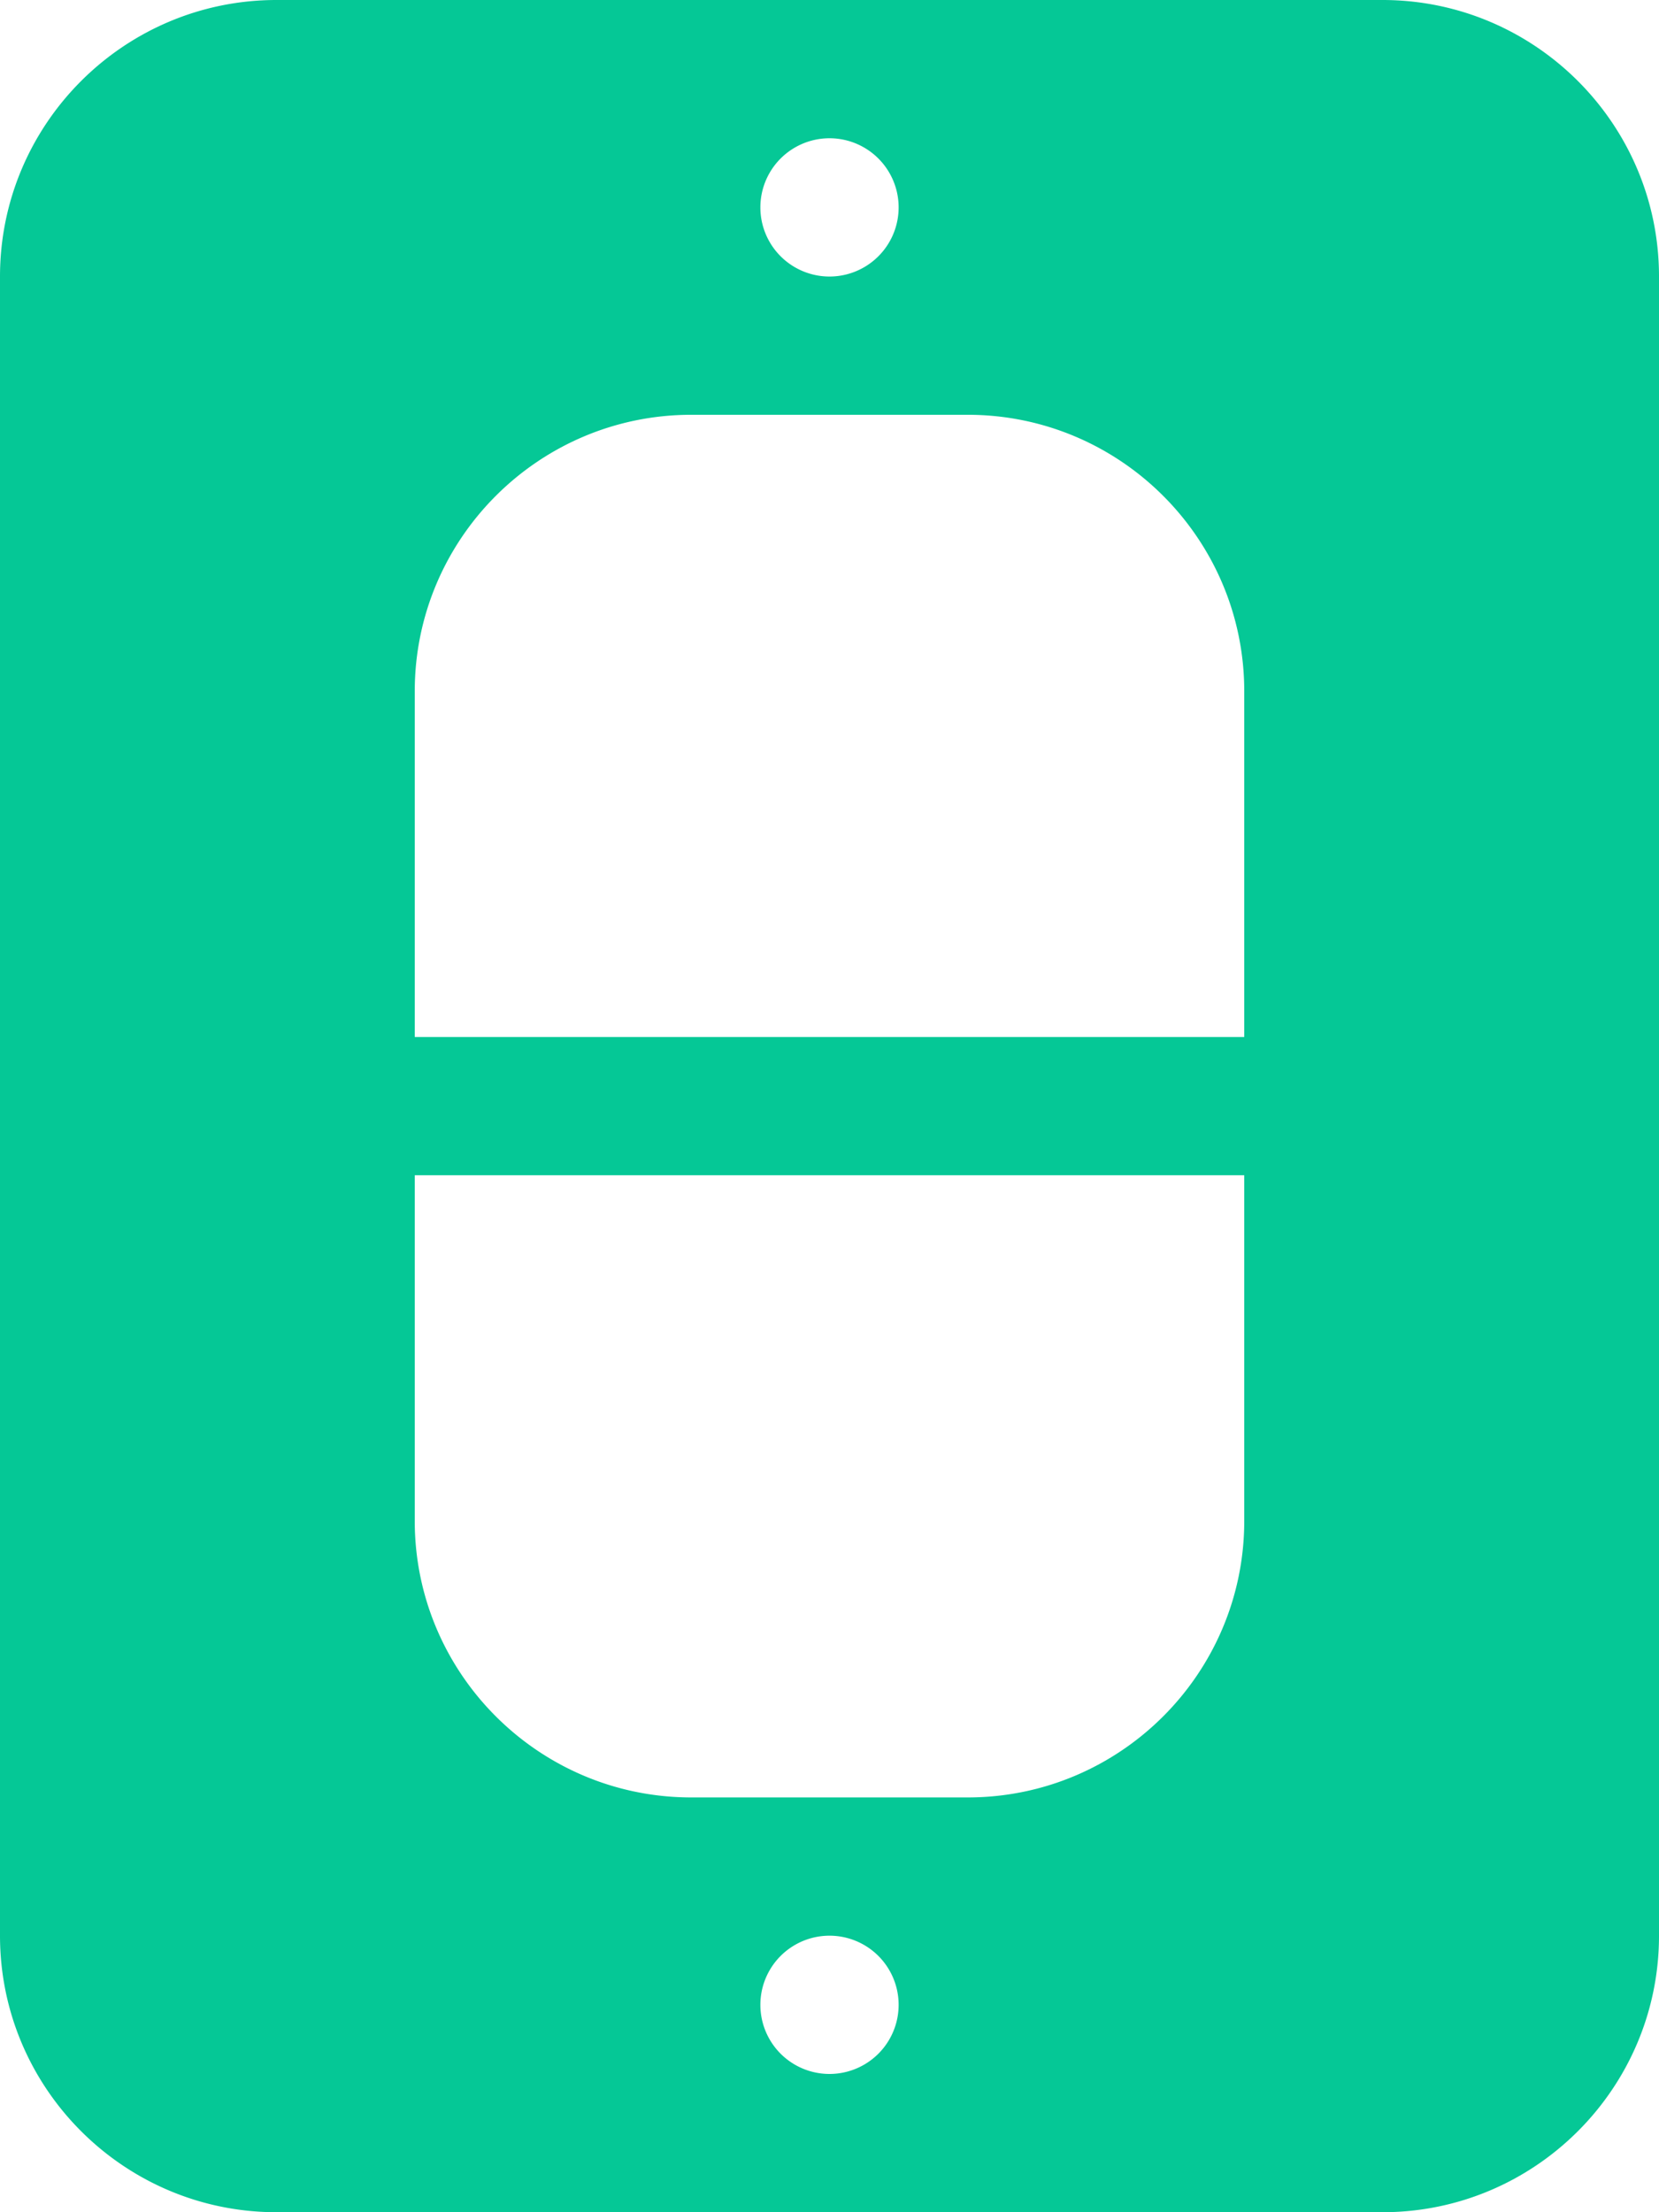 <svg xmlns="http://www.w3.org/2000/svg" viewBox="0 0 384 512"><path d="M64 0C28.7 0 0 28.7 0 64L0 448c0 35.3 28.7 64 64 64l256 0c35.3 0 64-28.7 64-64l0-384c0-35.3-28.7-64-64-64L64 0zm96 96l64 0c35.3 0 64 28.7 64 64l0 80L96 240l0-80c0-35.3 28.7-64 64-64zM288 272l0 80c0 35.3-28.7 64-64 64l-64 0c-35.3 0-64-28.7-64-64l0-80 192 0zM192 32a16 16 0 1 1 0 32 16 16 0 1 1 0-32zm0 416a16 16 0 1 1 0 32 16 16 0 1 1 0-32z" fill="#05c896" /></svg>